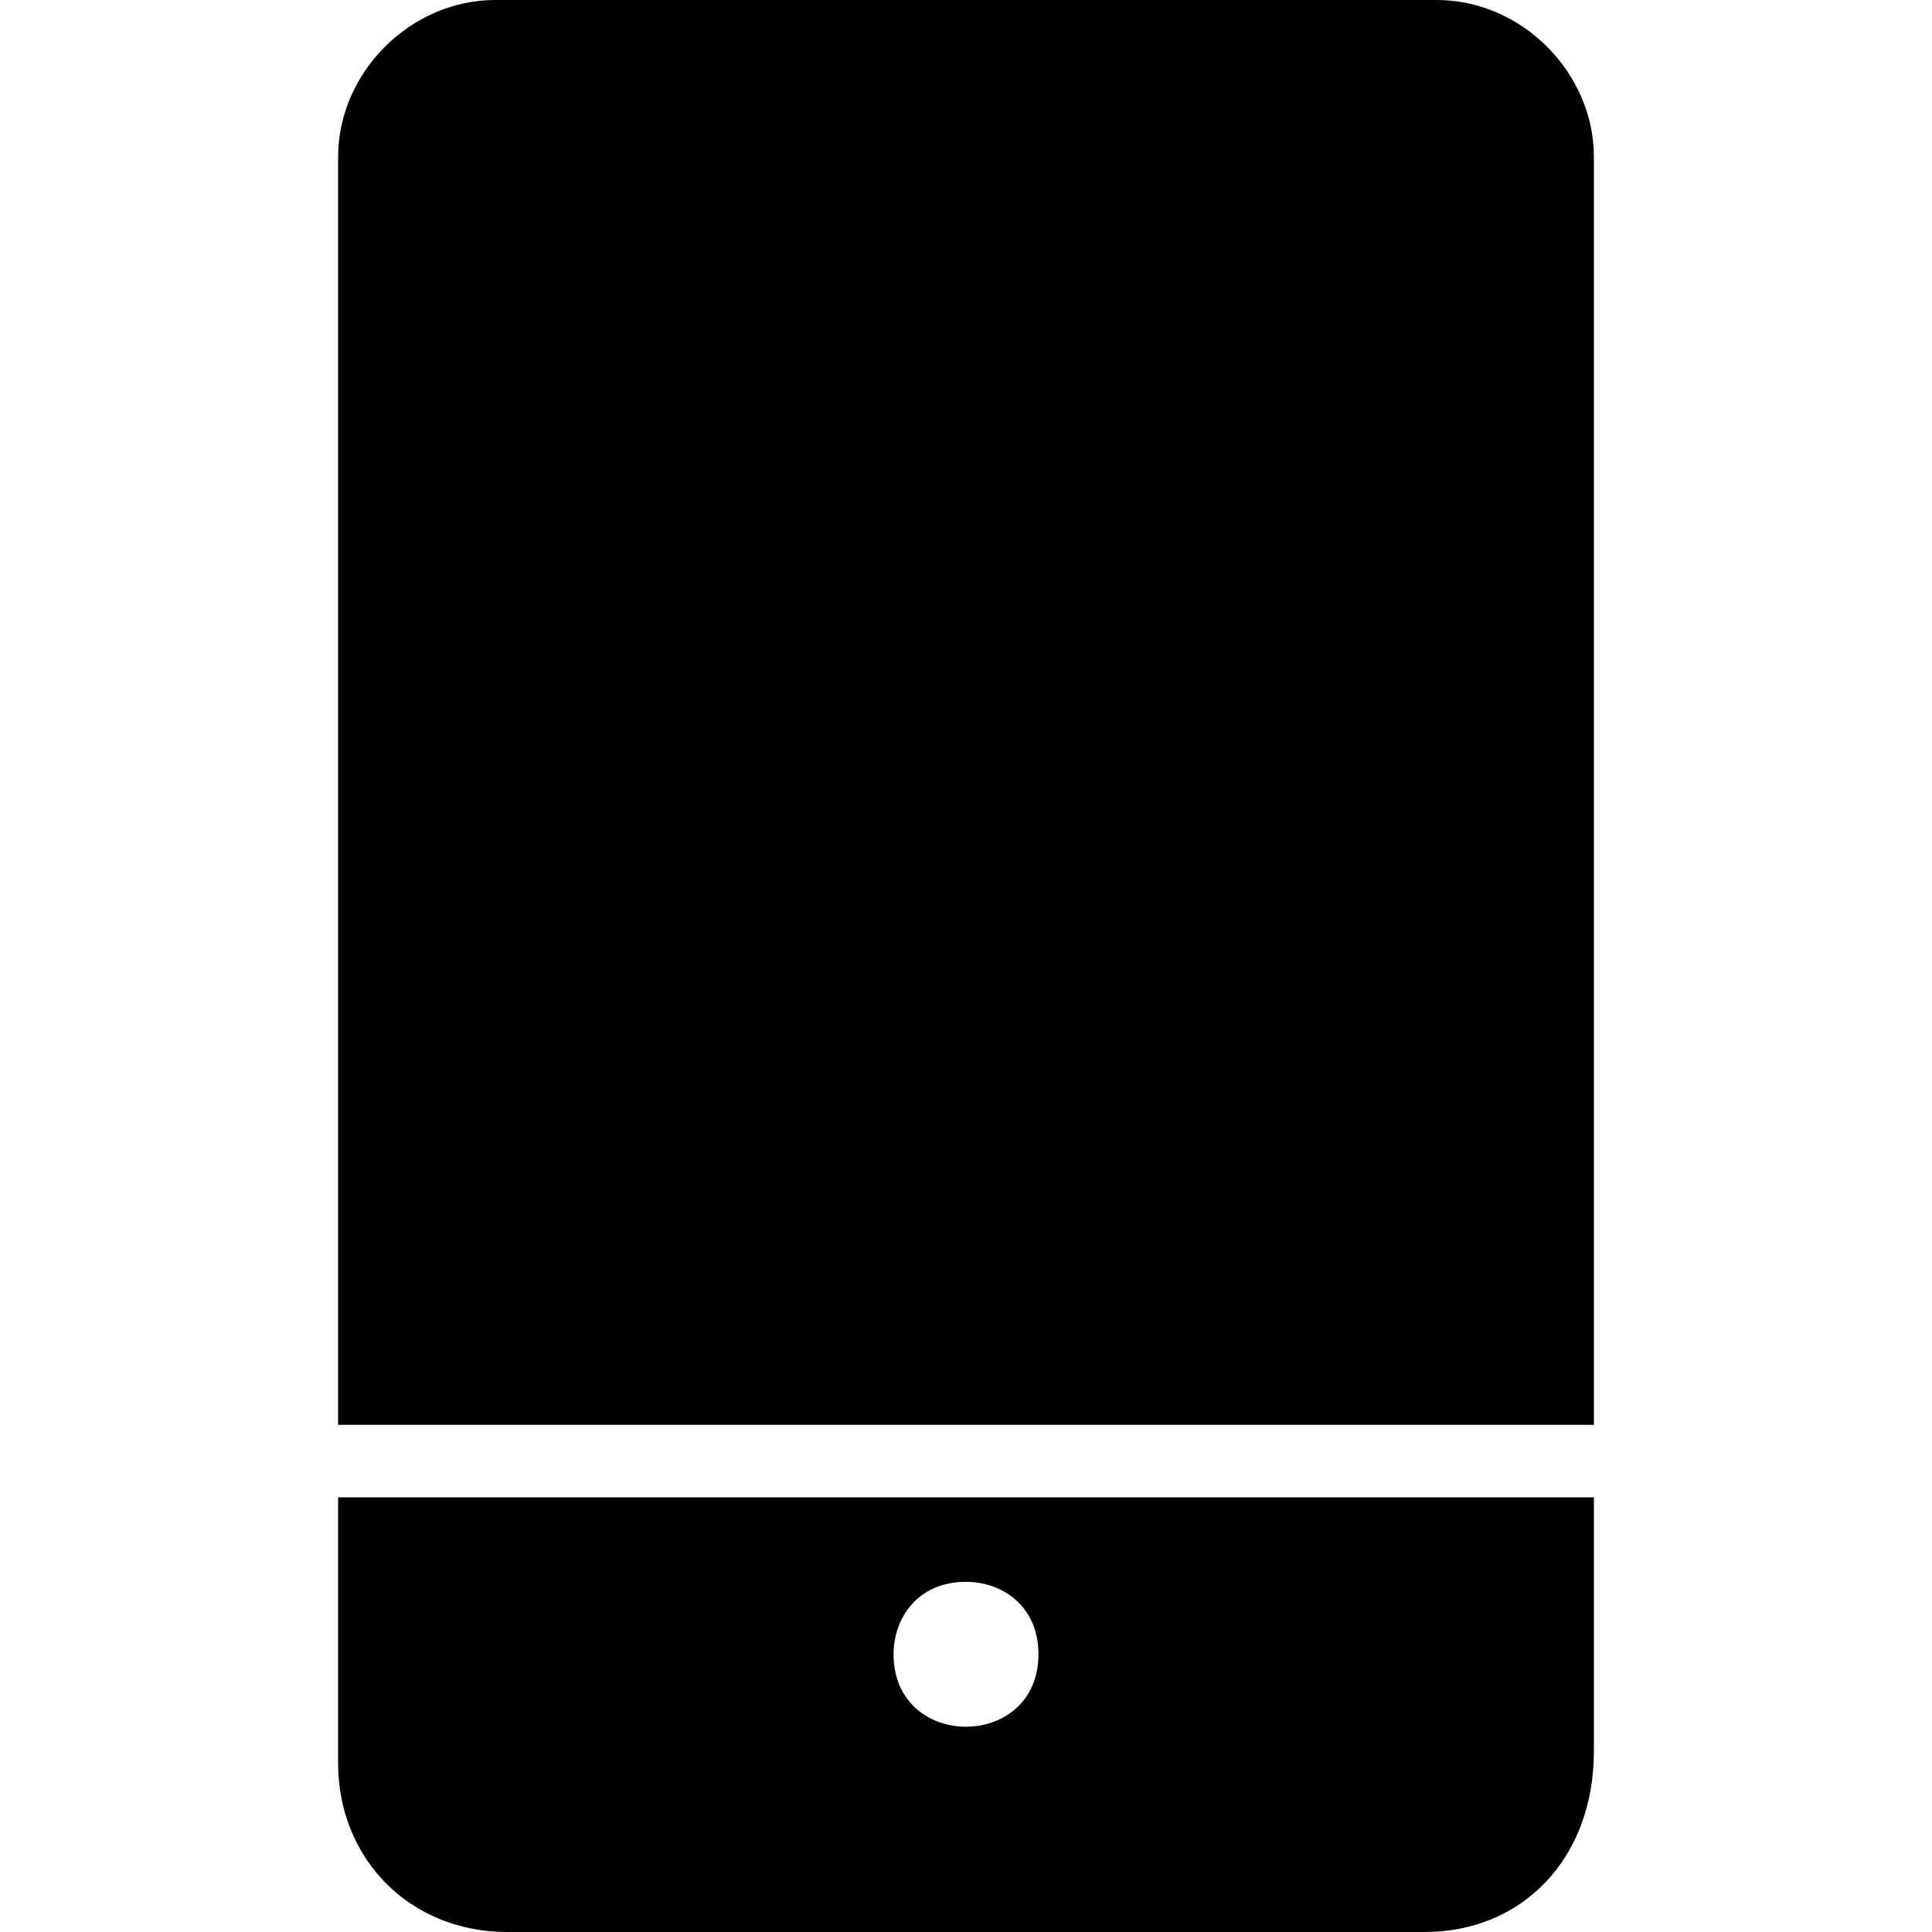 <svg version="1.1" xmlns="http://www.w3.org/2000/svg" xmlns:xlink="http://www.w3.org/1999/xlink" x="0px" y="0px"
  viewBox="0 0 16 16" style="enable-background:new 0 0 16 16;" xml:space="preserve">
  <path
    fill="currentColor"
    class="st0" d="M13.2,11.8V1.3c0-0.7-0.6-1.3-1.3-1.3H4.1C3.4,0,2.8,0.6,2.8,1.3v10.5H13.2L13.2,11.8z M2.8,12.5v2.1
  c0,0.8,0.6,1.4,1.4,1.4h7.6c0.8,0,1.4-0.6,1.4-1.5v-2.1H2.8z M8,14.3c-0.3,0-0.6-0.2-0.6-0.6c0-0.3,0.2-0.6,0.6-0.6
  c0.3,0,0.6,0.2,0.6,0.6C8.6,14.1,8.3,14.3,8,14.3z"
  />
</svg>
